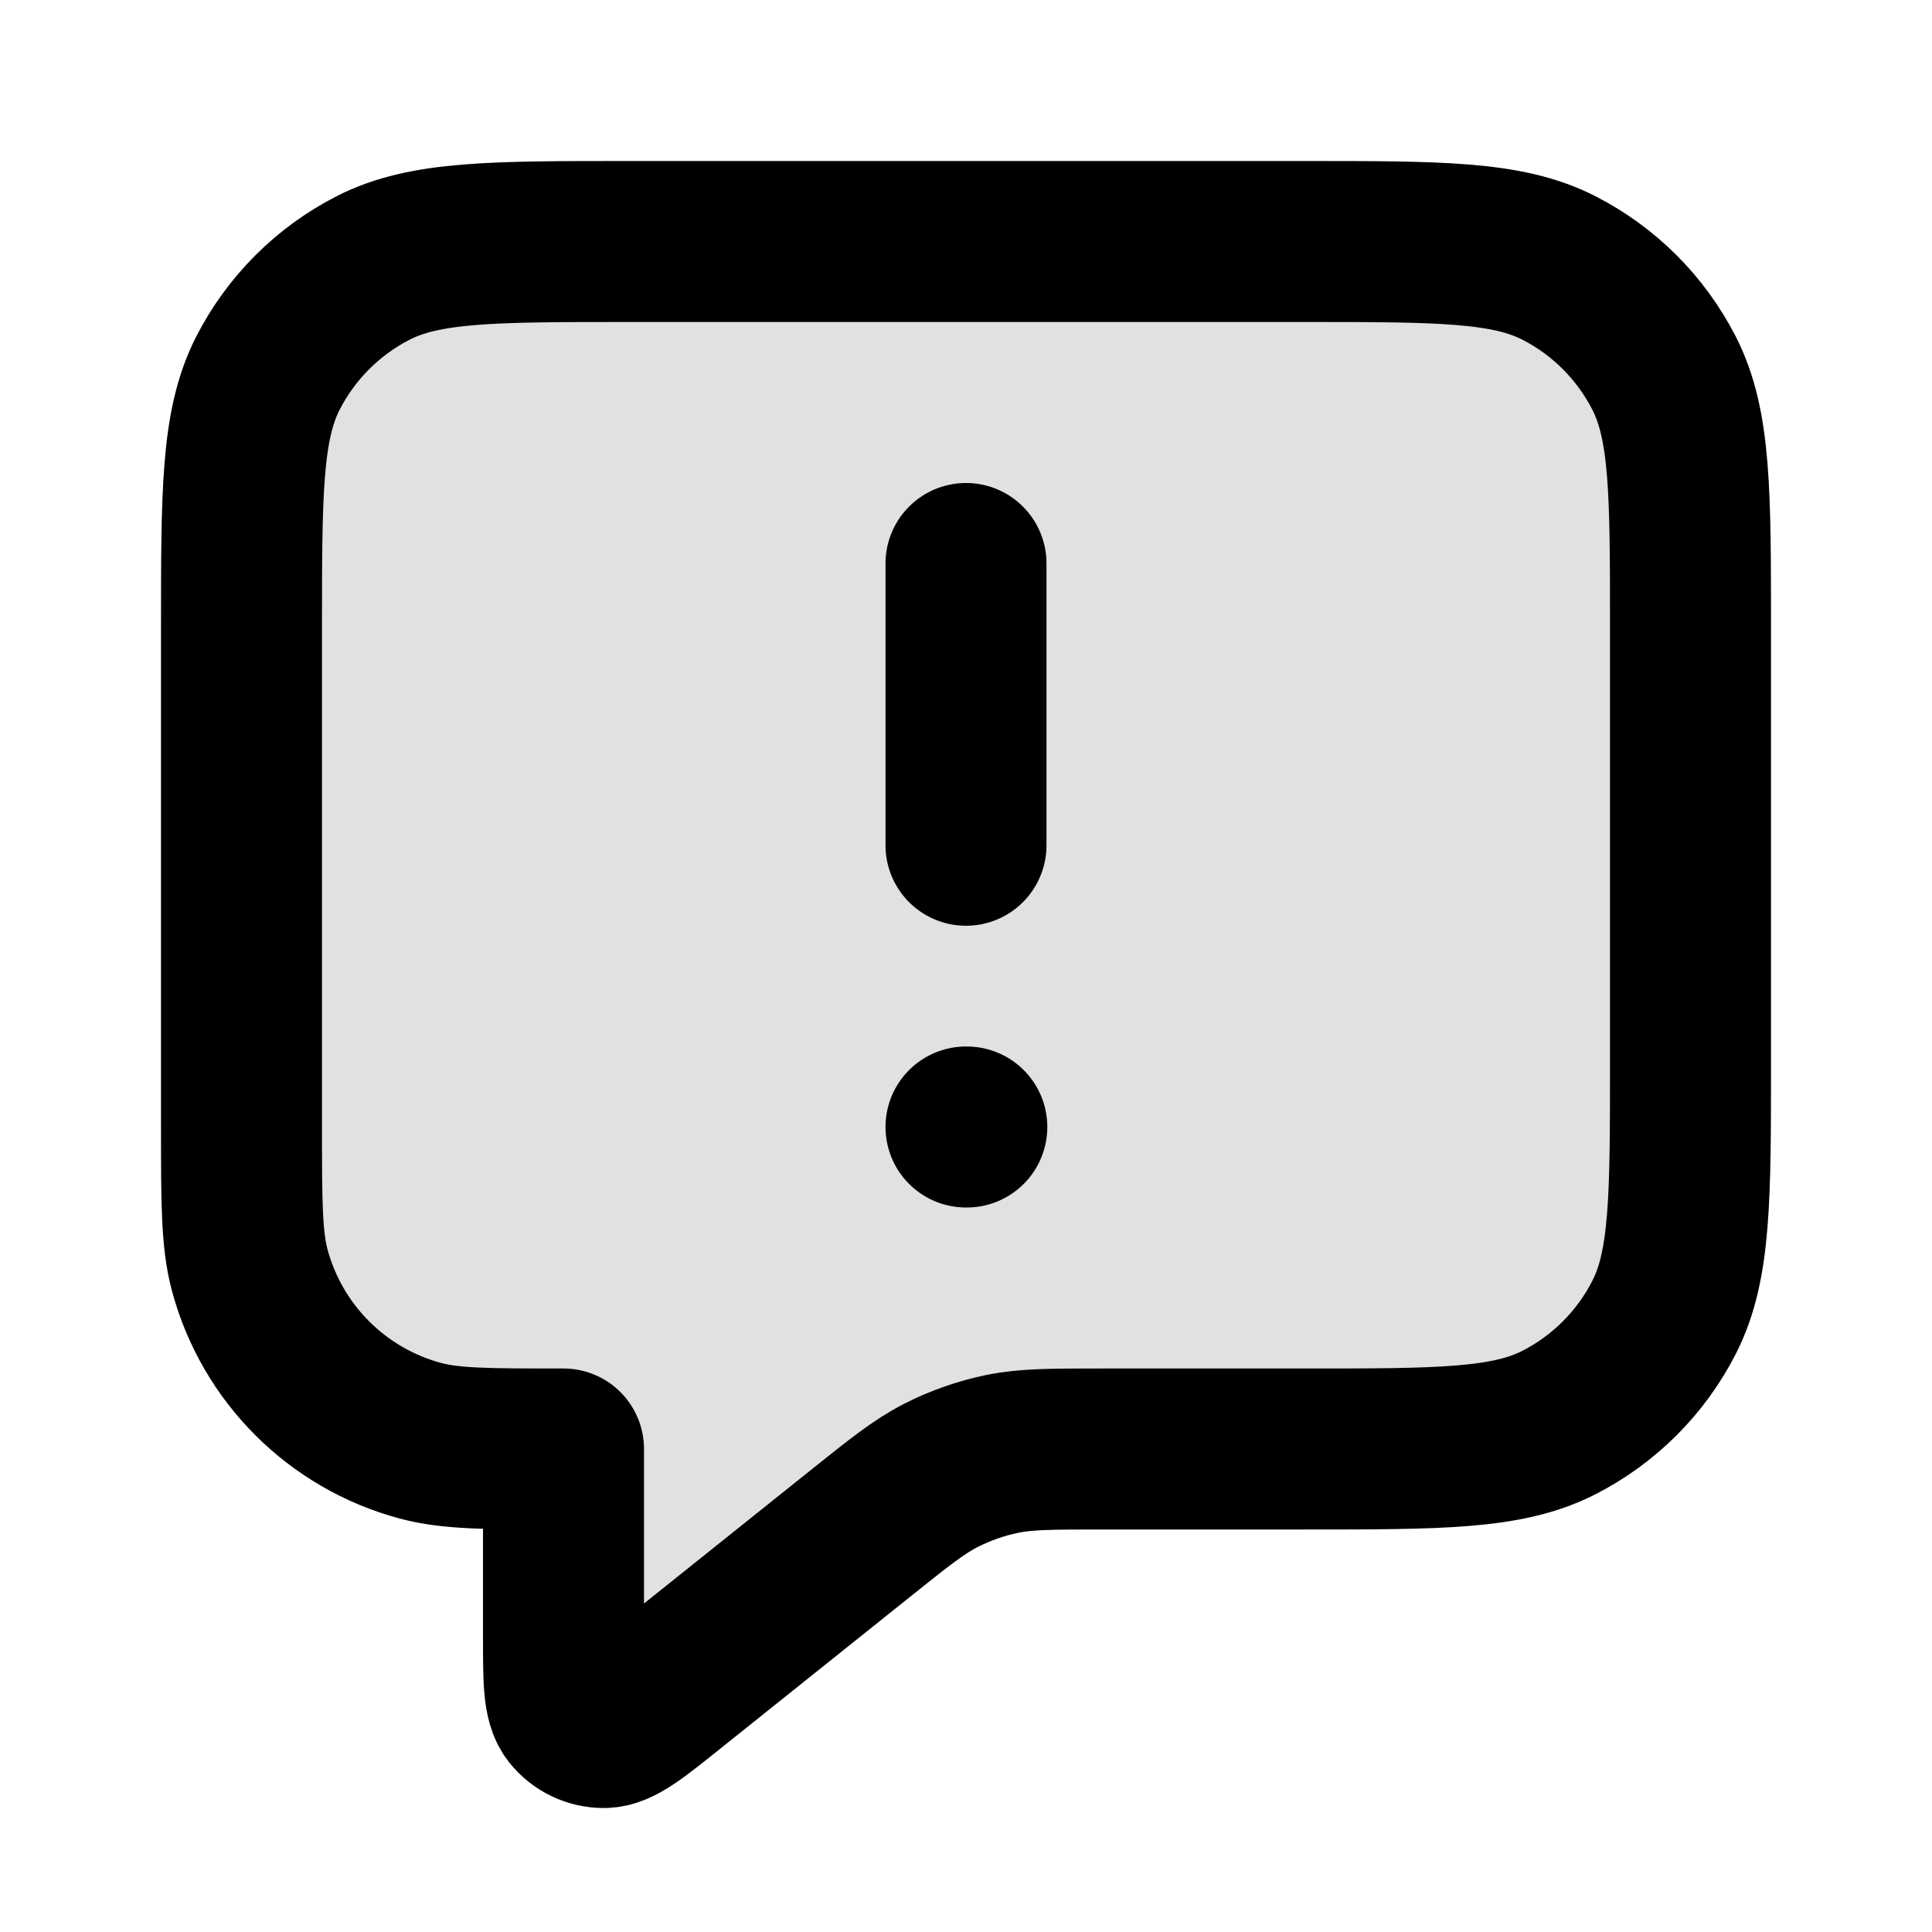 <svg viewBox="0 0 24 24" fill="none" xmlns="http://www.w3.org/2000/svg">
<path opacity="0.12" d="M3 7.8C3 6.12 3 5.28 3.327 4.638C3.615 4.074 4.074 3.615 4.638 3.327C5.28 3 6.12 3 7.8 3H16.2C17.88 3 18.72 3 19.362 3.327C19.927 3.615 20.385 4.074 20.673 4.638C21 5.28 21 6.12 21 7.8V13.2C21 14.88 21 15.72 20.673 16.362C20.385 16.927 19.927 17.385 19.362 17.673C18.72 18 17.88 18 16.2 18H13.684C13.06 18 12.748 18 12.449 18.061C12.184 18.116 11.928 18.206 11.688 18.328C11.416 18.467 11.172 18.662 10.685 19.052L8.3 20.96C7.884 21.293 7.676 21.459 7.501 21.46C7.348 21.46 7.204 21.391 7.109 21.272C7 21.135 7 20.868 7 20.335V18C6.07 18 5.605 18 5.224 17.898C4.188 17.62 3.38 16.812 3.102 15.777C3 15.395 3 14.93 3 14V7.8Z" fill="currentColor"/>
<path d="M12 10.5V7M12 14H12.01M7 18V20.335C7 20.868 7 21.135 7.109 21.272C7.204 21.391 7.348 21.46 7.501 21.46C7.676 21.459 7.884 21.293 8.3 20.96L10.685 19.052C11.172 18.662 11.416 18.467 11.688 18.328C11.928 18.206 12.184 18.116 12.449 18.061C12.748 18 13.06 18 13.684 18H16.2C17.88 18 18.72 18 19.362 17.673C19.927 17.385 20.385 16.927 20.673 16.362C21 15.72 21 14.88 21 13.2V7.8C21 6.12 21 5.28 20.673 4.638C20.385 4.074 19.927 3.615 19.362 3.327C18.72 3 17.88 3 16.2 3H7.8C6.12 3 5.28 3 4.638 3.327C4.074 3.615 3.615 4.074 3.327 4.638C3 5.28 3 6.12 3 7.8V14C3 14.93 3 15.395 3.102 15.777C3.38 16.812 4.188 17.62 5.224 17.898C5.605 18 6.07 18 7 18Z" stroke="currentColor" stroke-width="2" stroke-linecap="round" stroke-linejoin="round"/>
</svg>
